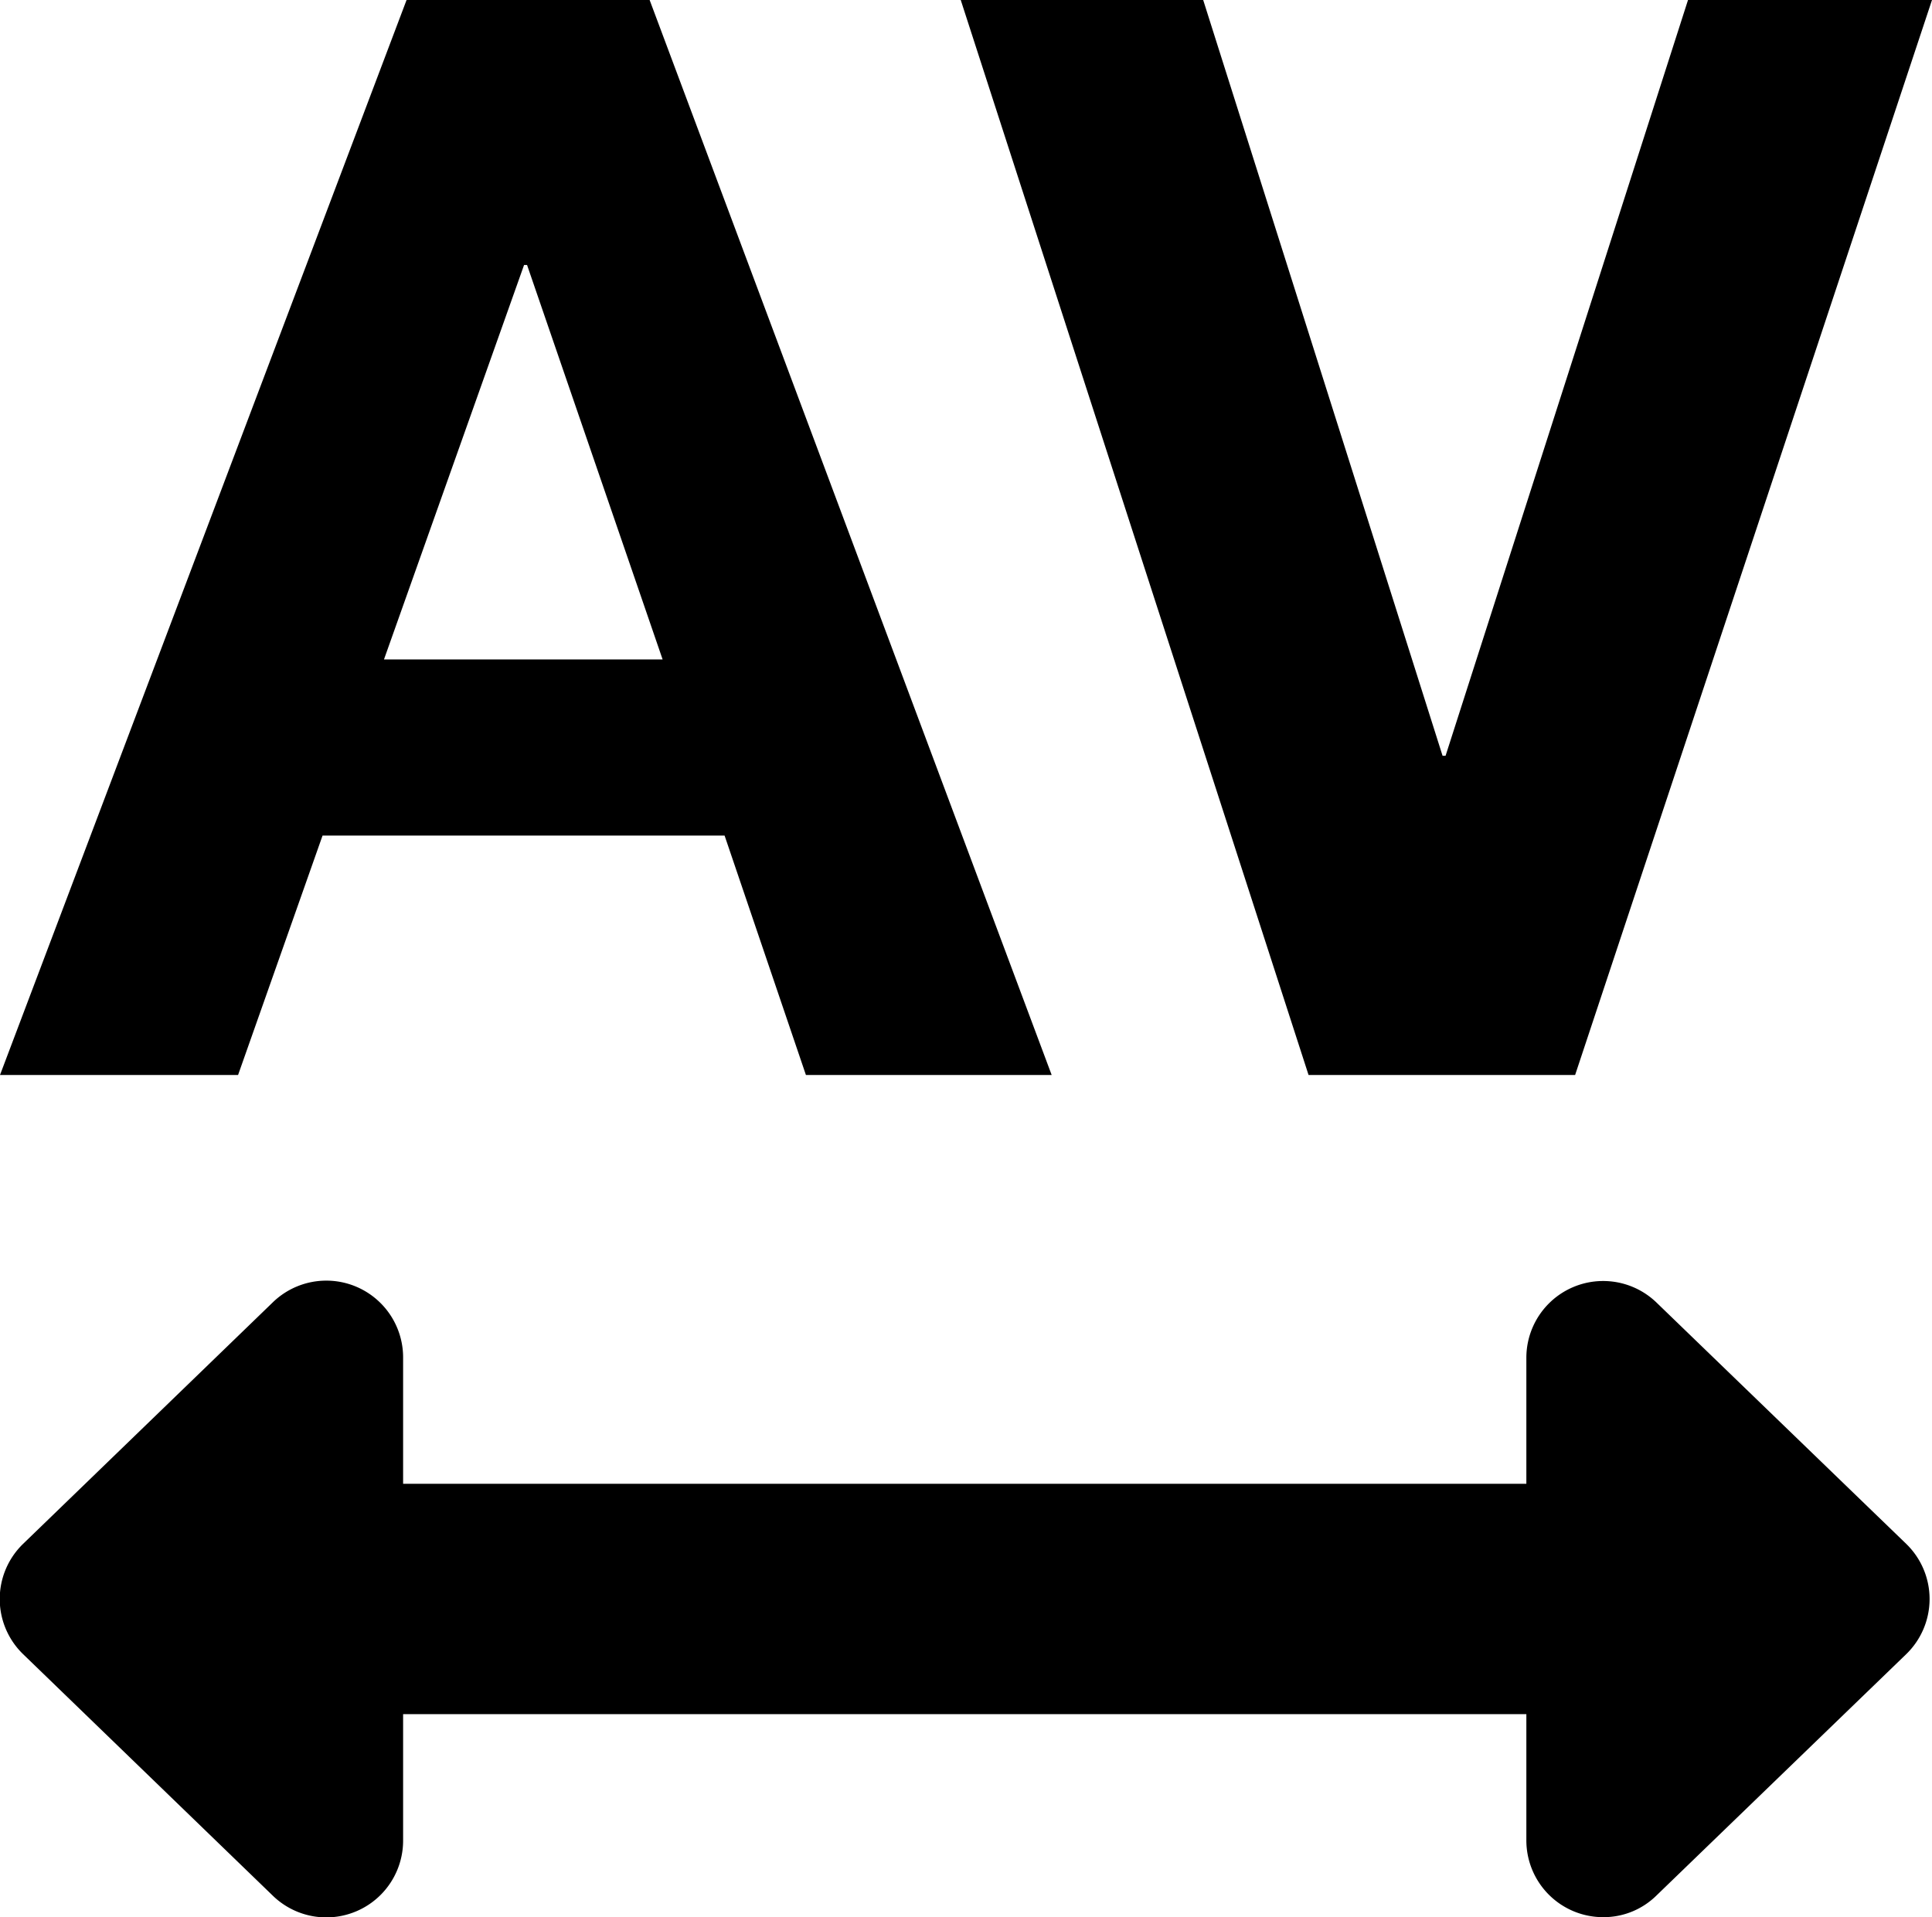 <svg
  xmlns="http://www.w3.org/2000/svg"
  width="25.157"
  height="24.968"
  viewBox="0 0 25.157 24.968"
>
  <path
    d="M5 8.588l1.824-5.137h.039l1.765 5.137zM5.294 0L0 14h3.1l1.1-3.118h5.235L10.494 14h3.2L8.459 0zM20.51 14l4.647-14H21.98l-3.157 9.843h-.039L15.667 0H12.51l4.529 14zM19.875 23.966v-1.642H5.249v1.642a1 1 0 01-1.7.719L.301 21.543a1 1 0 010-1.437l3.248-3.142a1 1 0 011.7.719v1.641h14.626v-1.641a1 1 0 011.695-.719l3.251 3.142a1 1 0 010 1.437l-3.251 3.142a.98.98 0 01-.688.283 1 1 0 01-1.007-1.002z"
  />
</svg>

